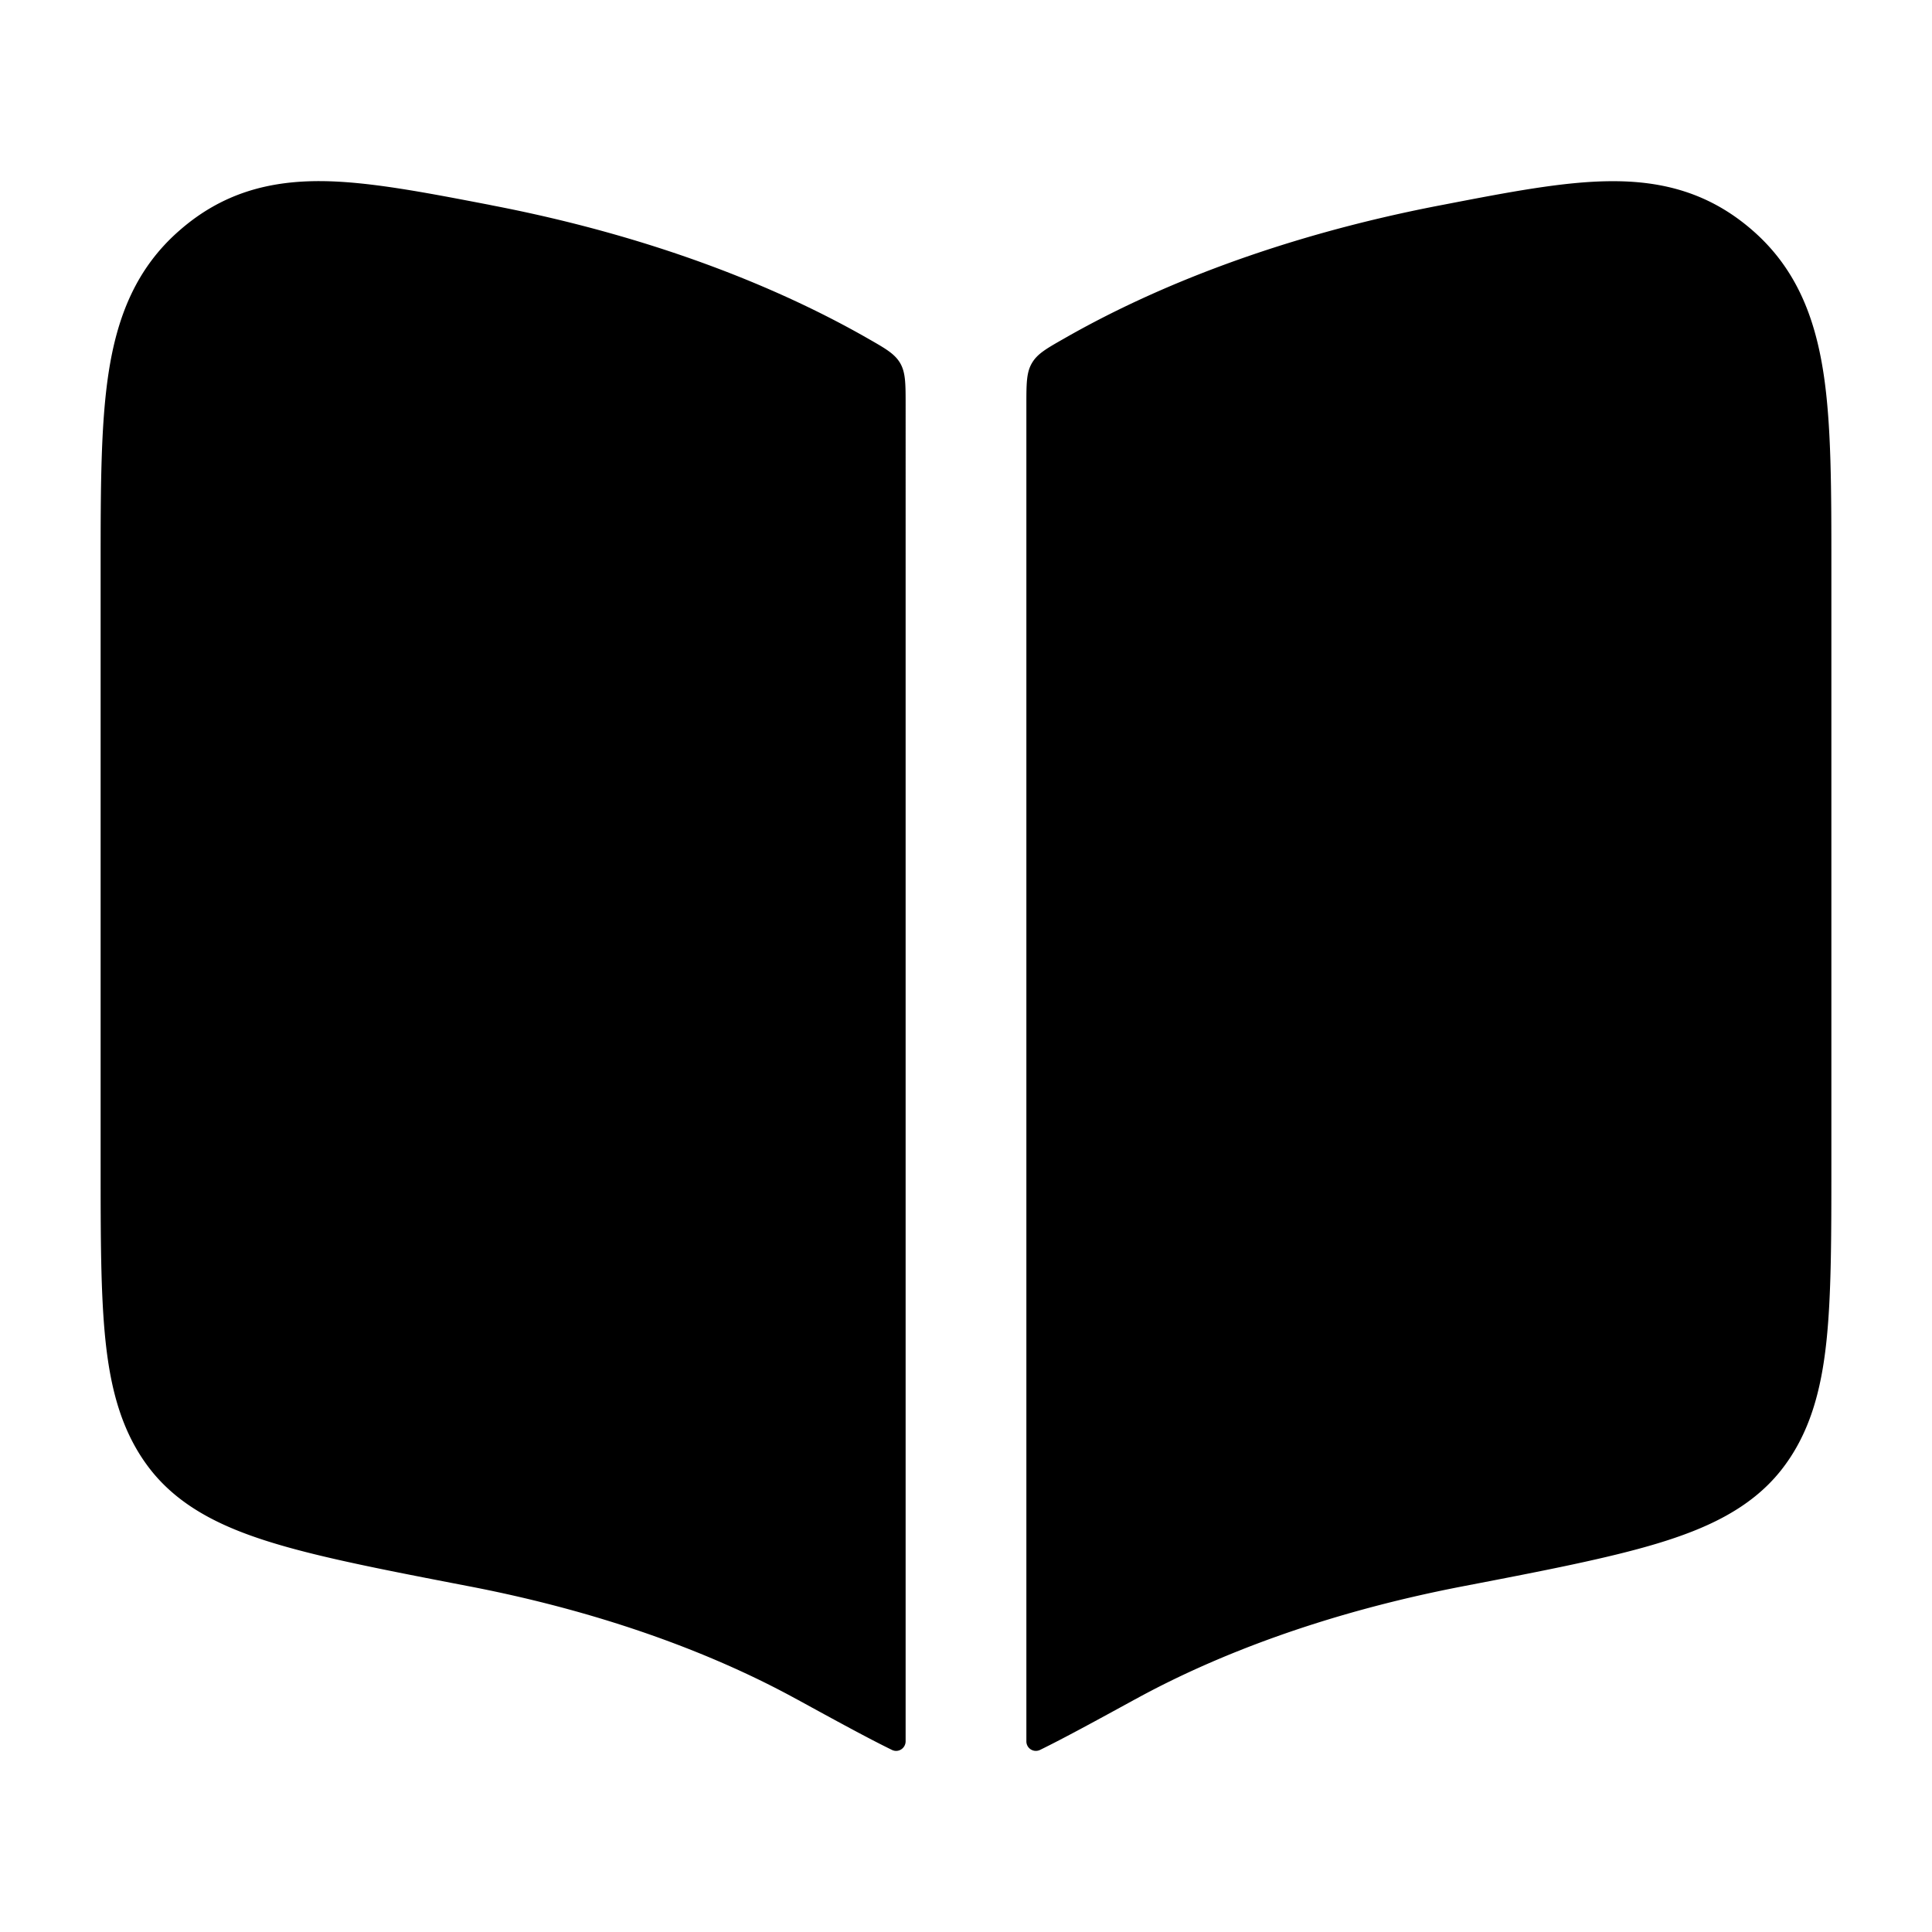 <svg xmlns="http://www.w3.org/2000/svg" width="1em" height="1em" fill="none" viewBox="0 0 24 24"><path fill="currentColor" fill-rule="evenodd" d="m6.058 2.54.063.013c1.984.383 3.54 1.011 4.662 1.653.221.126.332.19.4.306.067.117.067.253.067.525V21.63c0 .088-.09.147-.17.108-.299-.146-.69-.36-1.178-.627l-.019-.01c-.956-.523-2.3-1.056-4.043-1.393l-.042-.008c-.983-.19-1.777-.343-2.38-.525-.608-.183-1.16-.432-1.539-.906-.363-.456-.503-1.004-.567-1.6-.062-.58-.062-1.311-.062-2.204V7.054c0-.966 0-1.778.099-2.423.106-.694.341-1.3.884-1.771.527-.46 1.107-.614 1.757-.61.582.004 1.275.138 2.067.29Zm6.76 1.972c.067-.116.178-.18.4-.306 1.12-.642 2.677-1.27 4.661-1.653l.063-.012c.792-.153 1.485-.287 2.067-.29.65-.005 1.23.149 1.758.608.543.471.777 1.077.884 1.77.1.646.099 1.458.099 2.424v7.413c0 .892 0 1.624-.062 2.202-.064.597-.204 1.145-.567 1.601-.378.474-.931.723-1.538.906-.604.182-1.399.336-2.382.525l-.041.008c-1.743.337-3.087.87-4.043 1.393l-.019.01c-.488.267-.88.481-1.178.627a.118.118 0 0 1-.17-.108V5.037c0-.272 0-.408.068-.525" clip-rule="evenodd"/></svg>
